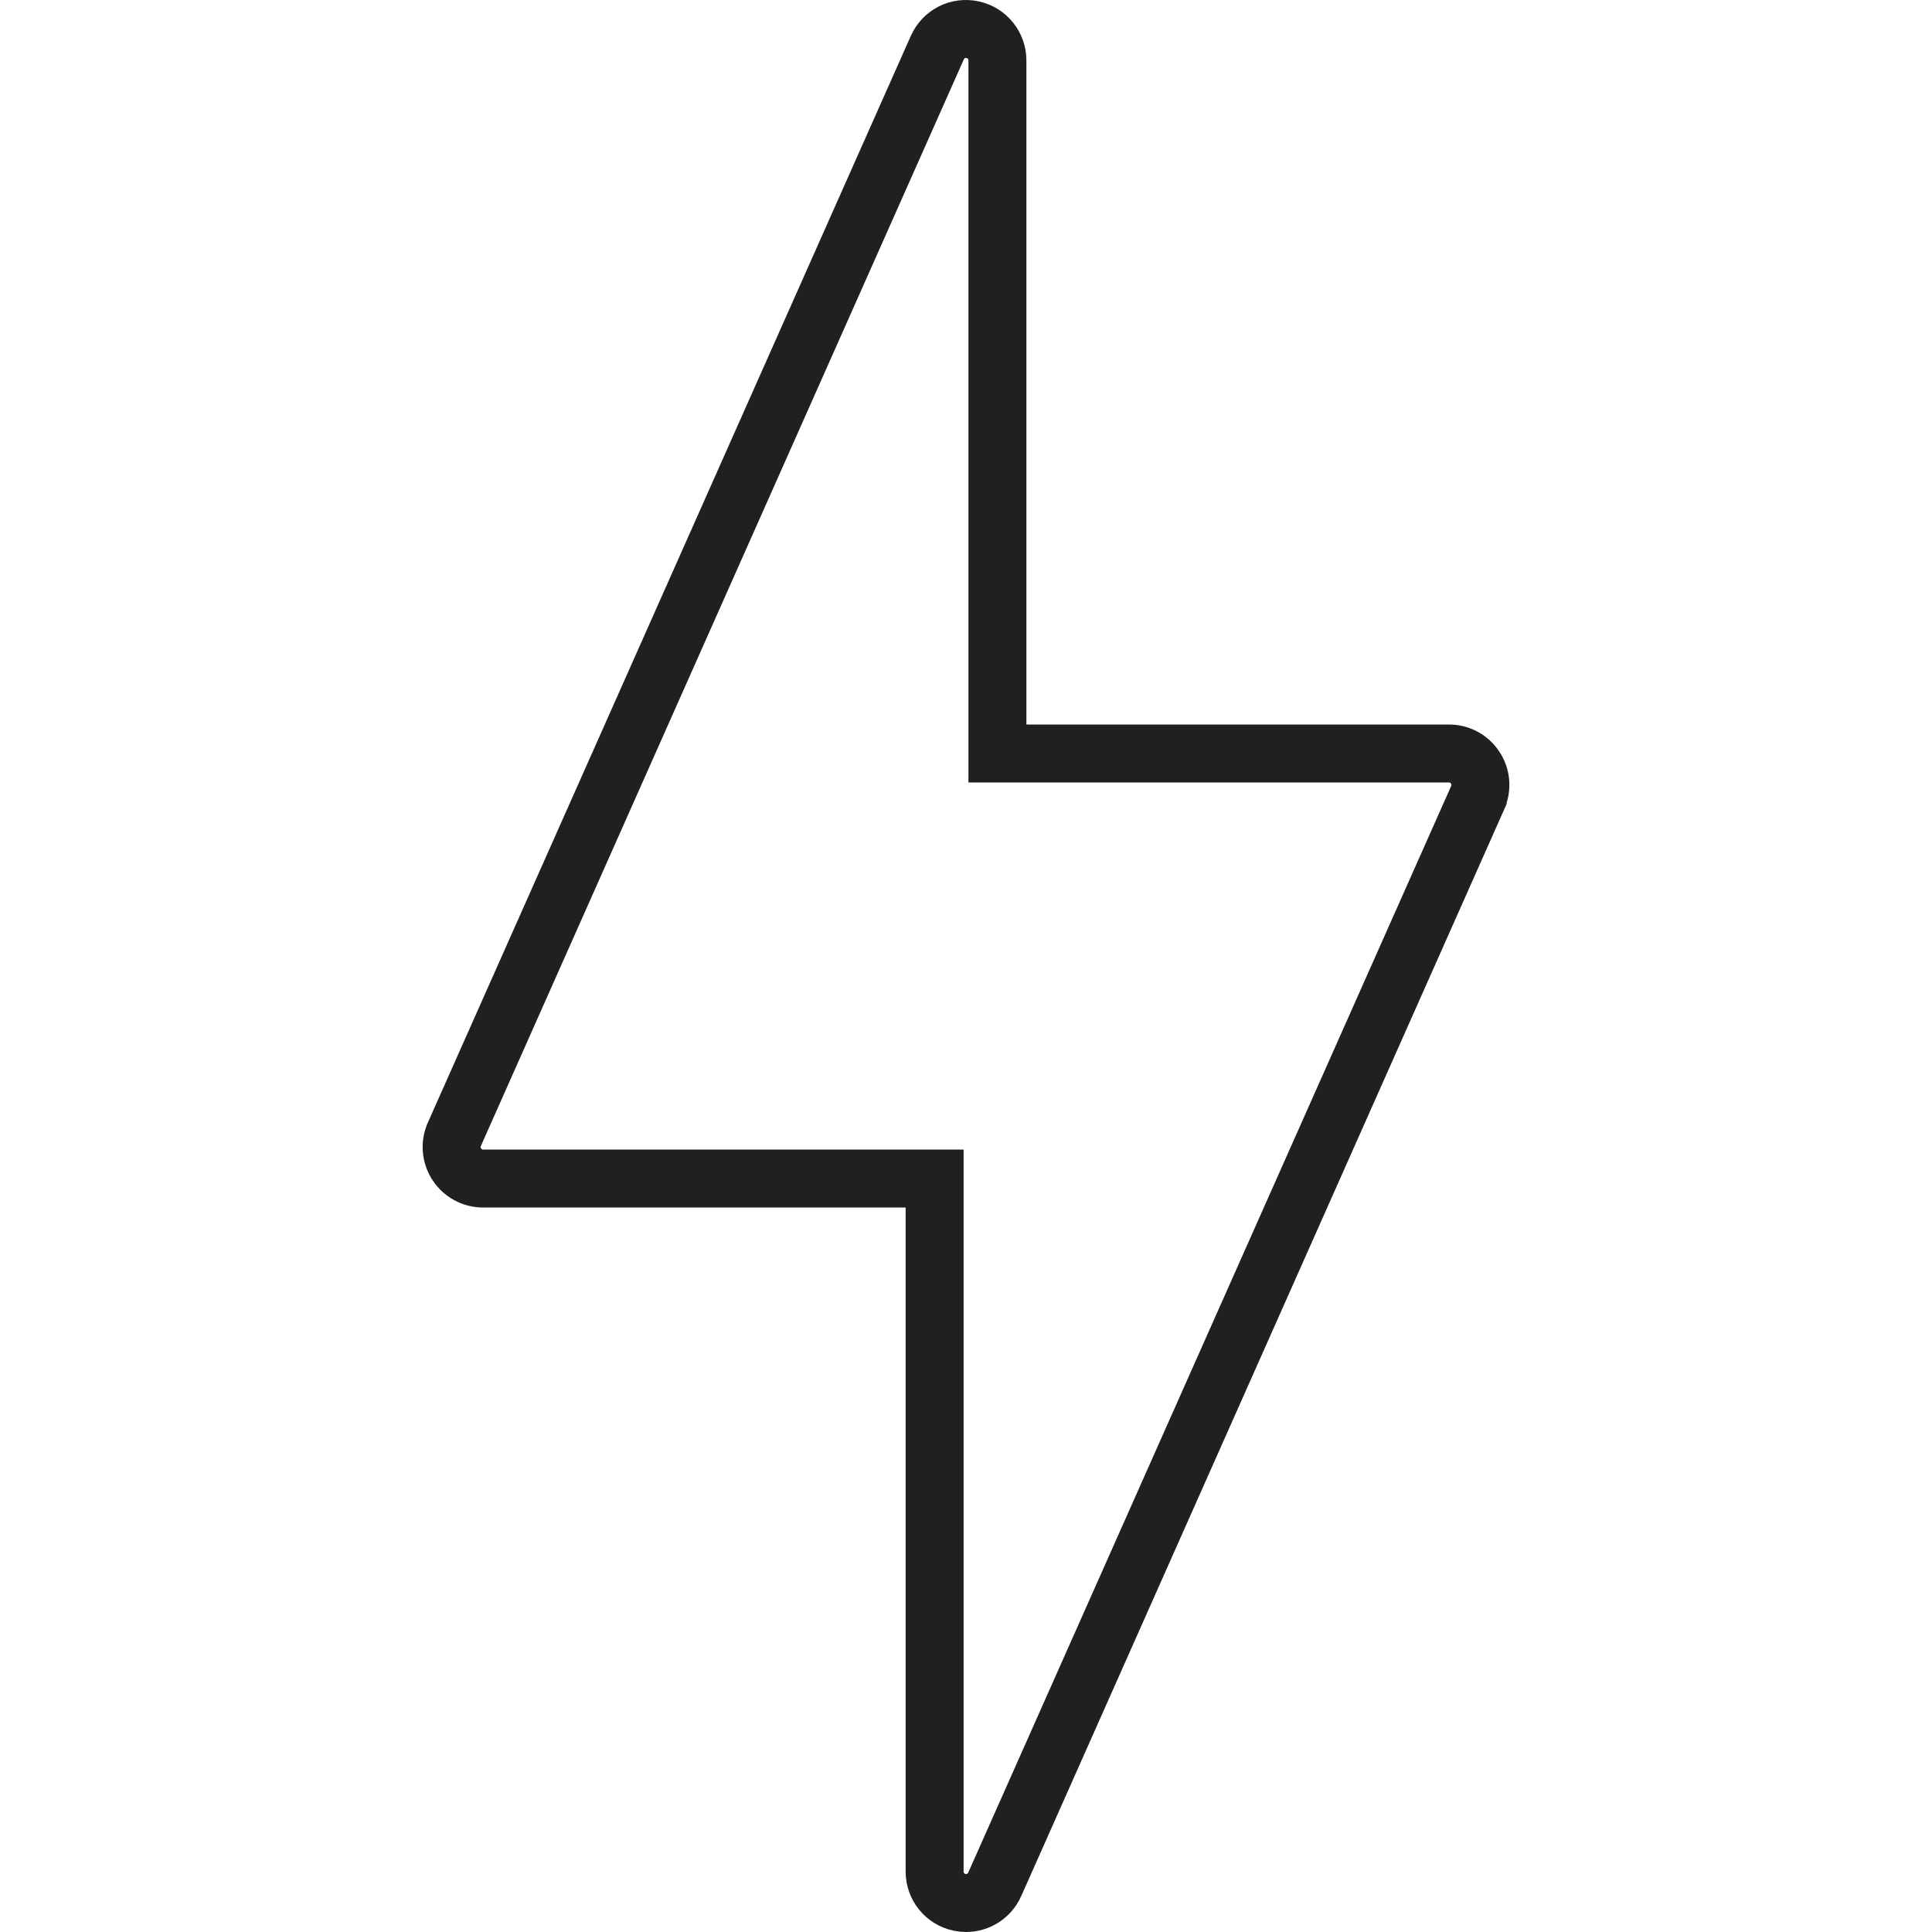 <svg width="100" height="100" viewBox="0 0 100 100" fill="none" xmlns="http://www.w3.org/2000/svg">
<path d="M76.358 39.738L76.358 39.738L76.364 39.748C76.661 40.2 76.709 40.775 76.484 41.289C76.484 41.29 76.483 41.291 76.483 41.292L51.487 97.533C51.487 97.533 51.487 97.533 51.487 97.534C51.22 98.132 50.632 98.5 50.001 98.5C49.906 98.5 49.79 98.489 49.654 98.462C48.908 98.3 48.376 97.64 48.376 96.875V62.501V61.001H46.876H25.001C24.454 61.001 23.94 60.721 23.641 60.26L23.639 60.256C23.34 59.798 23.293 59.212 23.514 58.72L23.515 58.716L48.514 2.469C48.514 2.469 48.514 2.468 48.515 2.468C48.831 1.76 49.574 1.375 50.339 1.537L50.339 1.537C51.089 1.696 51.626 2.359 51.626 3.126V37.501V39.001H53.126L75 39.001L75.003 39.001C75.272 39 75.538 39.068 75.775 39.197C76.011 39.325 76.212 39.512 76.358 39.738Z" stroke="#202020" stroke-width="3"/>
</svg>
